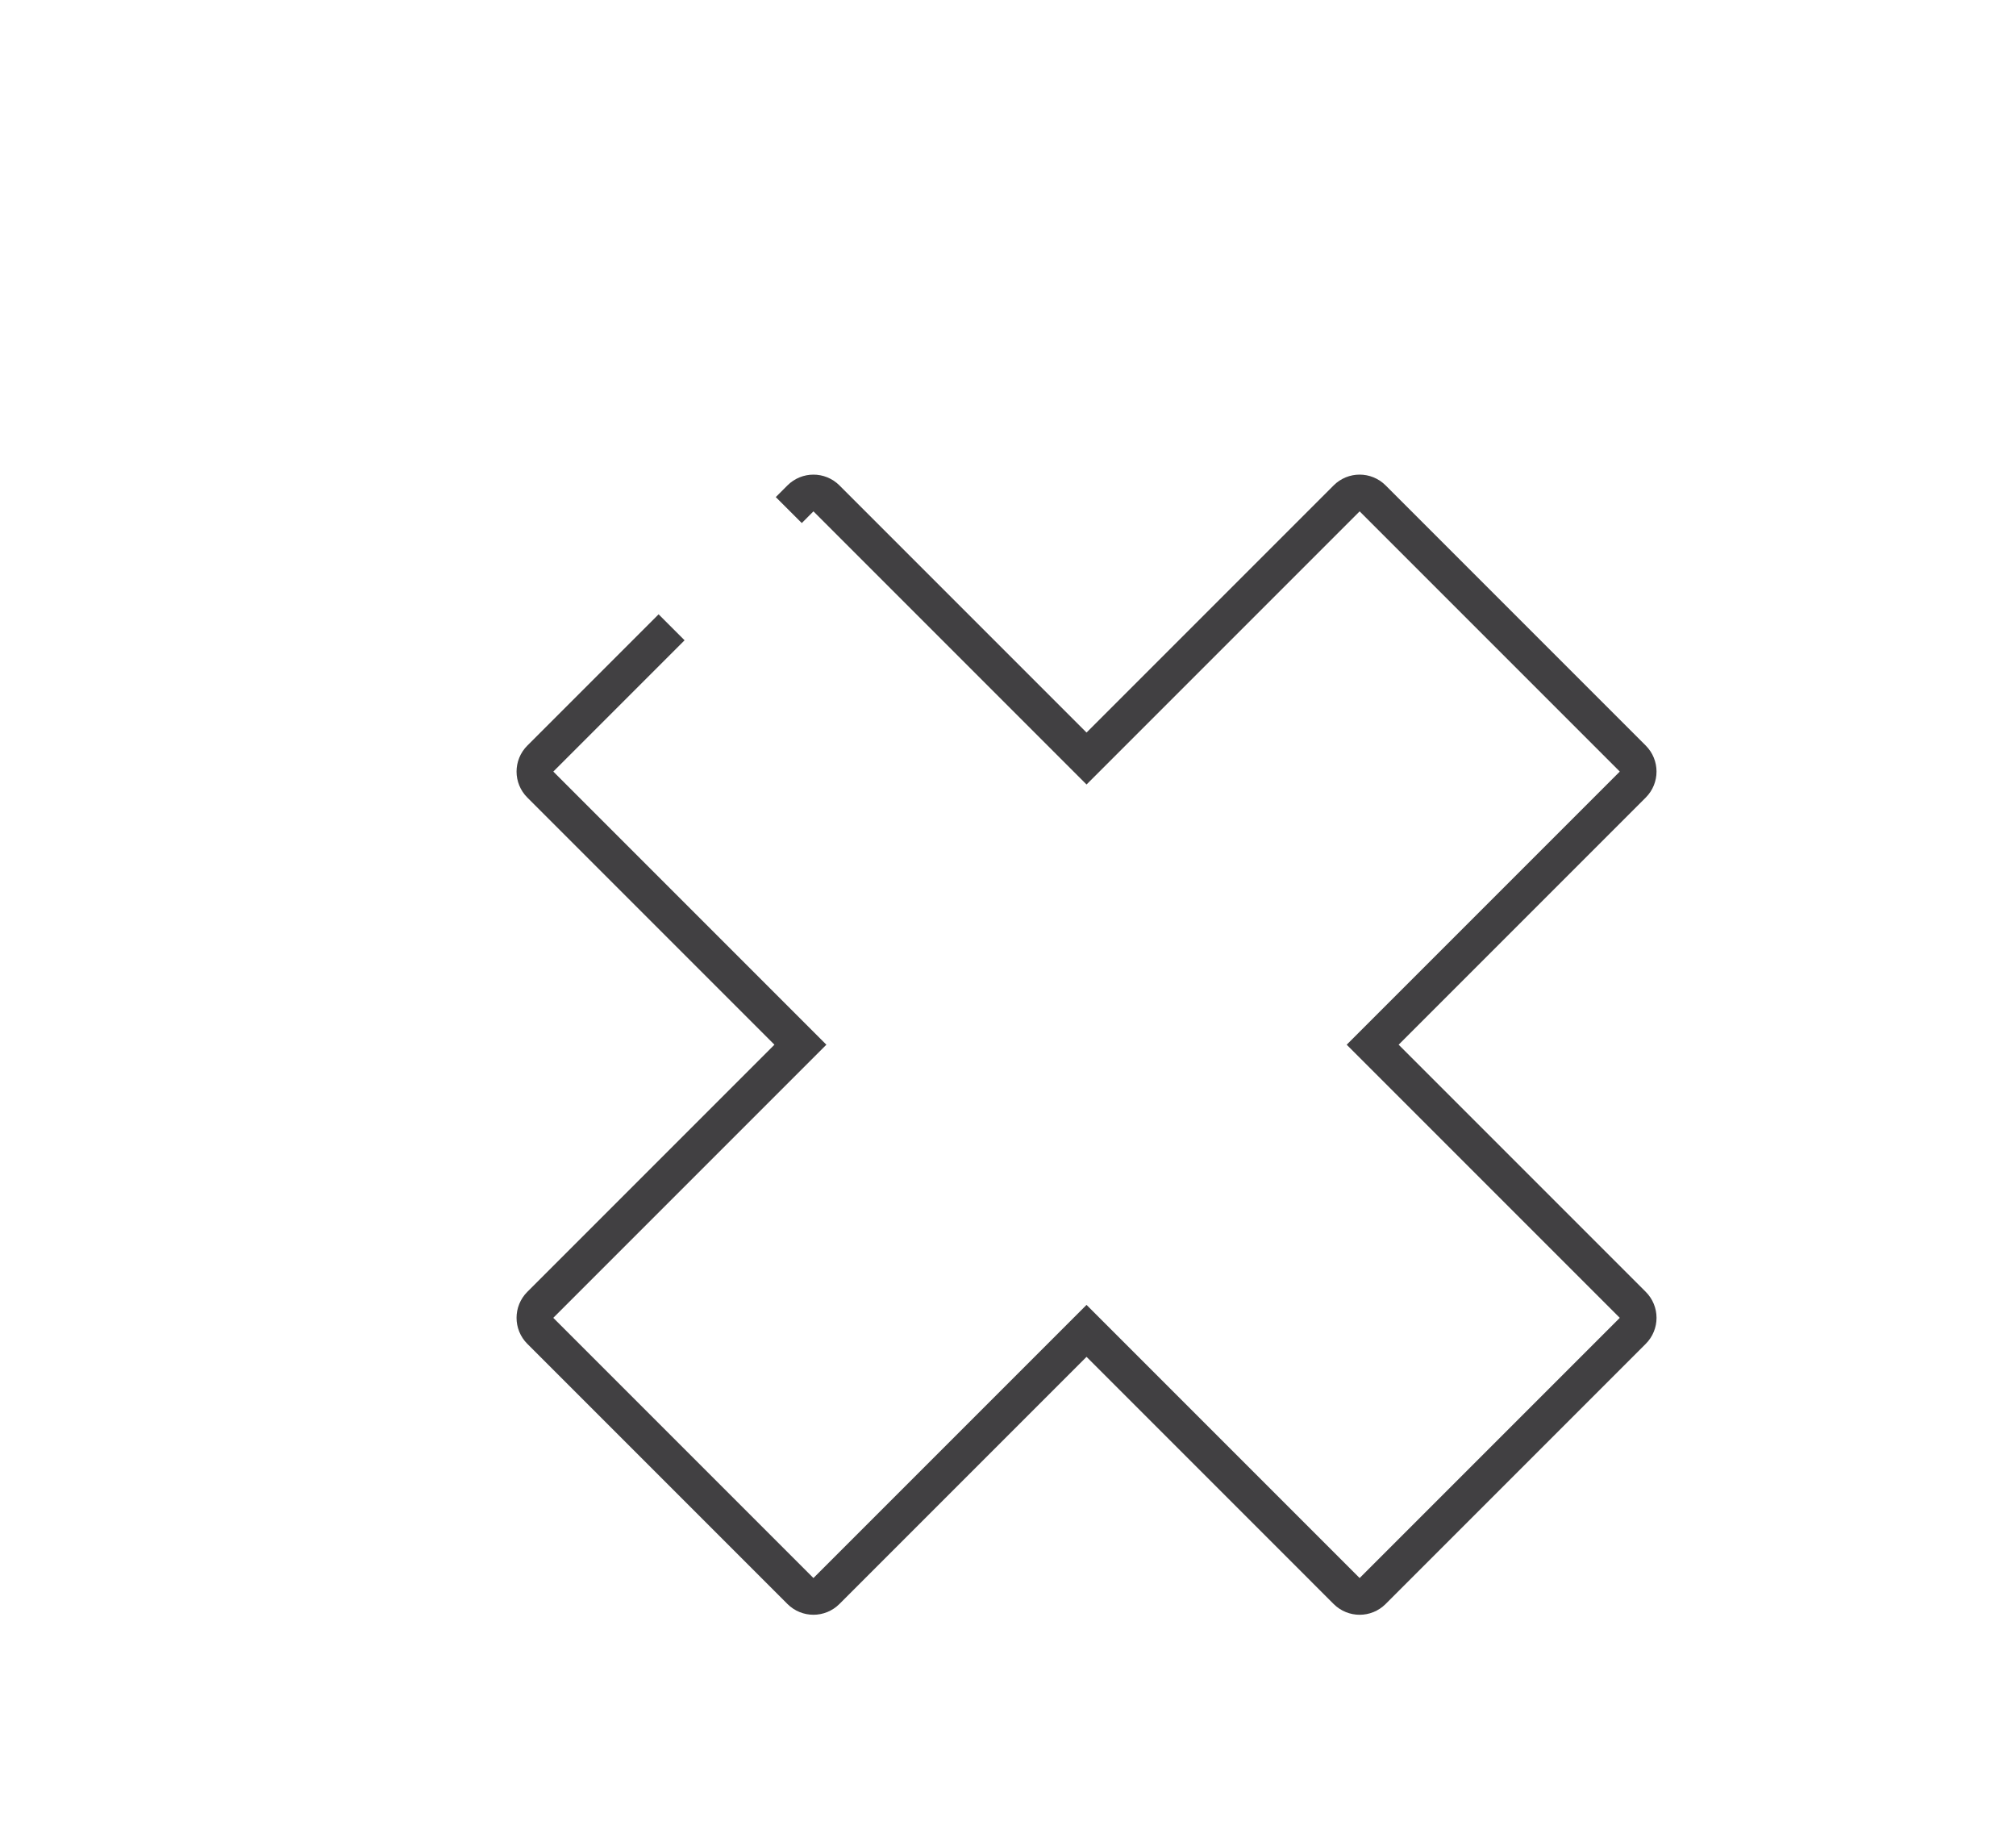 <?xml version="1.0" encoding="utf-8"?>
<!-- Generator: Adobe Illustrator 15.0.0, SVG Export Plug-In . SVG Version: 6.00 Build 0)  -->
<!DOCTYPE svg PUBLIC "-//W3C//DTD SVG 1.0//EN" "http://www.w3.org/TR/2001/REC-SVG-20010904/DTD/svg10.dtd">
<svg version="1.0" id="Layer_1" xmlns="http://www.w3.org/2000/svg" xmlns:xlink="http://www.w3.org/1999/xlink" x="0px" y="0px"
	 width="109.753px" height="99.815px" viewBox="0 0 109.753 99.815" enable-background="new 0 0 109.753 99.815"
	 xml:space="preserve">
<path fill="none" stroke="#414042" stroke-width="2" stroke-miterlimit="10" d="M109.753,26"/>
<path fill="none" stroke="#414042" stroke-width="2" stroke-miterlimit="10" d="M36.562,34.146l-7.146,7.146
	c-0.392,0.392-0.392,1.024,0,1.415l14.159,14.16l-14.16,14.16c-0.391,0.391-0.391,1.024,0,1.416l14.161,14.161
	c0.392,0.391,1.024,0.391,1.416,0l14.16-14.16l14.159,14.16c0.393,0.392,1.025,0.392,1.416,0.001l14.162-14.162
	c0.392-0.392,0.392-1.024,0-1.416l-14.16-14.16l14.16-14.16c0.392-0.392,0.391-1.025,0-1.416L74.728,27.129
	c-0.392-0.391-1.024-0.392-1.416,0l-14.16,14.16l-14.159-14.16c-0.392-0.391-1.024-0.391-1.416,0l-0.635,0.636"/>
</svg>
